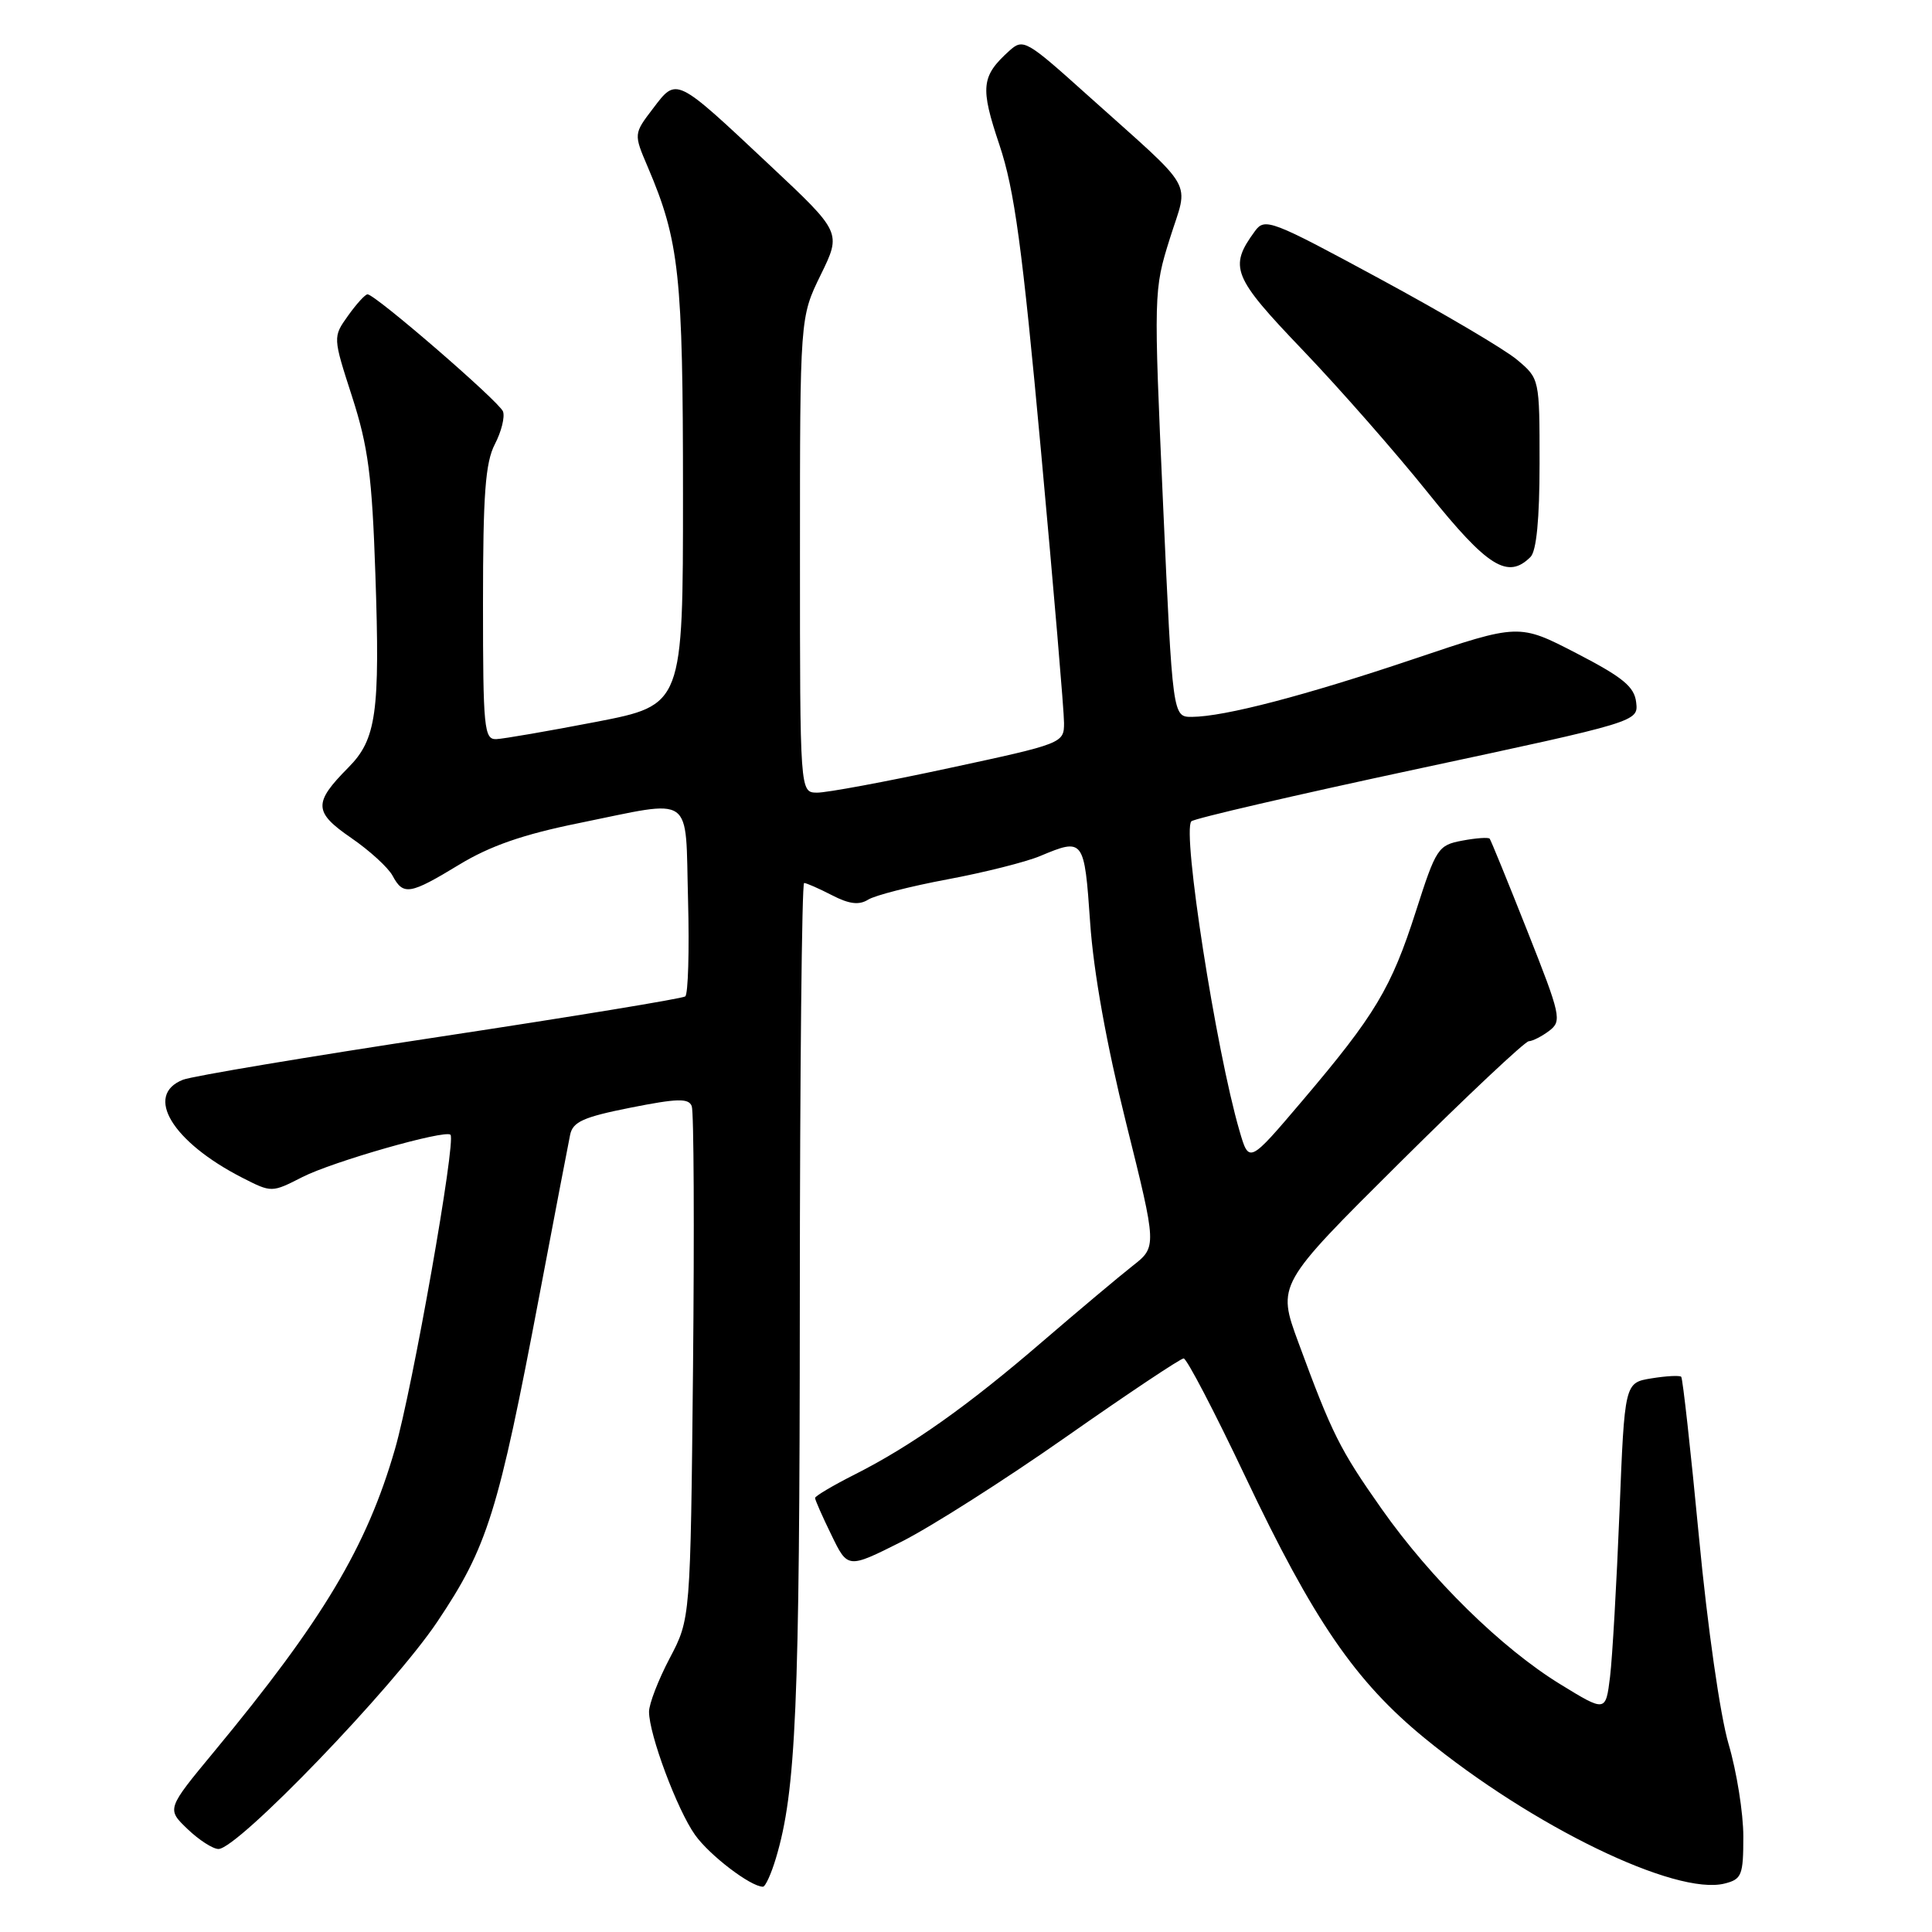 <?xml version="1.0" encoding="UTF-8" standalone="no"?>
<!DOCTYPE svg PUBLIC "-//W3C//DTD SVG 1.1//EN" "http://www.w3.org/Graphics/SVG/1.1/DTD/svg11.dtd" >
<svg xmlns="http://www.w3.org/2000/svg" xmlns:xlink="http://www.w3.org/1999/xlink" version="1.1" viewBox="0 0 256 256">
 <g >
 <path fill="currentColor"
d=" M 102.81 246.23 C 105.48 237.33 105.96 226.14 105.98 172.75 C 105.99 142.09 106.25 117.00 106.55 117.00 C 106.85 117.00 108.51 117.73 110.24 118.62 C 112.52 119.80 113.83 119.96 115.03 119.21 C 115.94 118.64 120.67 117.43 125.54 116.52 C 130.41 115.61 135.94 114.22 137.82 113.43 C 143.60 111.01 143.68 111.12 144.45 122.25 C 144.90 128.81 146.62 138.39 149.23 148.86 C 153.30 165.21 153.30 165.21 150.07 167.74 C 148.30 169.13 142.94 173.63 138.17 177.73 C 128.24 186.29 120.77 191.58 113.25 195.38 C 110.36 196.84 108.00 198.24 108.00 198.49 C 108.00 198.74 108.97 200.95 110.17 203.40 C 112.33 207.86 112.33 207.86 119.42 204.30 C 123.31 202.35 133.16 196.08 141.30 190.37 C 149.43 184.67 156.43 180.00 156.84 180.00 C 157.25 180.00 160.92 187.04 165.00 195.64 C 174.05 214.72 179.59 222.80 188.79 230.33 C 203.10 242.03 222.03 251.21 228.52 249.58 C 230.79 249.01 231.00 248.49 231.00 243.34 C 231.00 240.25 230.12 234.74 229.05 231.11 C 227.93 227.31 226.26 215.63 225.12 203.65 C 224.03 192.19 222.97 182.64 222.77 182.43 C 222.56 182.23 220.79 182.32 218.83 182.64 C 215.27 183.22 215.27 183.22 214.59 200.36 C 214.21 209.79 213.65 219.61 213.34 222.18 C 212.76 226.86 212.76 226.86 206.76 223.18 C 198.96 218.40 189.62 209.23 183.07 199.93 C 177.53 192.06 176.50 190.00 172.03 177.85 C 169.22 170.21 169.22 170.21 185.43 154.10 C 194.34 145.25 202.06 137.99 202.57 137.97 C 203.08 137.95 204.31 137.32 205.29 136.58 C 206.98 135.29 206.82 134.56 202.38 123.36 C 199.80 116.84 197.55 111.33 197.39 111.13 C 197.23 110.93 195.59 111.04 193.75 111.39 C 190.55 111.99 190.29 112.39 187.61 120.76 C 184.35 130.93 182.21 134.50 172.58 145.84 C 165.50 154.18 165.50 154.18 164.24 149.84 C 161.12 139.15 156.61 110.14 157.86 108.83 C 158.21 108.46 171.68 105.34 187.80 101.89 C 217.10 95.62 217.10 95.62 216.80 93.06 C 216.56 90.99 215.05 89.75 208.89 86.56 C 201.27 82.62 201.27 82.62 187.39 87.30 C 172.83 92.20 162.25 94.96 157.94 94.99 C 155.38 95.00 155.38 95.00 154.11 66.75 C 152.86 38.80 152.87 38.43 155.01 31.61 C 157.51 23.63 158.72 25.73 144.07 12.58 C 135.96 5.29 135.58 5.07 133.73 6.74 C 130.01 10.11 129.86 11.55 132.43 19.20 C 134.42 25.14 135.45 32.70 137.94 59.80 C 139.62 78.12 141.00 94.32 140.99 95.80 C 140.99 98.47 140.82 98.54 125.74 101.78 C 117.36 103.59 109.49 105.05 108.25 105.03 C 106.00 105.00 106.00 105.00 106.00 73.52 C 106.00 42.04 106.00 42.04 108.75 36.42 C 111.50 30.80 111.50 30.80 102.00 21.89 C 89.45 10.11 89.69 10.22 86.54 14.36 C 83.96 17.74 83.96 17.74 85.83 22.12 C 90.02 31.94 90.50 36.42 90.50 65.46 C 90.50 93.42 90.50 93.42 79.00 95.65 C 72.67 96.87 66.71 97.90 65.75 97.94 C 64.15 97.99 64.00 96.50 64.00 79.95 C 64.00 65.49 64.31 61.30 65.57 58.86 C 66.44 57.19 66.92 55.24 66.65 54.52 C 66.14 53.20 49.72 39.00 48.70 39.00 C 48.39 39.00 47.23 40.27 46.12 41.83 C 44.10 44.66 44.10 44.66 46.66 52.58 C 48.79 59.20 49.30 63.07 49.74 76.11 C 50.37 94.44 49.87 97.97 46.15 101.71 C 41.51 106.39 41.55 107.60 46.52 111.02 C 48.97 112.70 51.44 114.96 52.02 116.04 C 53.44 118.69 54.30 118.55 60.85 114.57 C 64.93 112.09 69.33 110.56 76.69 109.07 C 92.17 105.93 90.78 104.95 91.17 119.25 C 91.35 125.99 91.18 131.74 90.80 132.03 C 90.41 132.32 75.79 134.72 58.30 137.37 C 40.81 140.02 25.49 142.59 24.25 143.07 C 19.06 145.11 22.83 151.32 32.13 156.07 C 36.00 158.04 36.00 158.04 40.08 155.96 C 44.11 153.91 58.99 149.66 59.69 150.36 C 60.46 151.13 54.67 183.93 52.34 192.00 C 48.60 204.96 42.80 214.67 28.37 232.10 C 22.08 239.70 22.08 239.70 24.84 242.35 C 26.36 243.81 28.21 245.00 28.95 245.00 C 31.50 245.00 52.08 223.63 57.93 214.91 C 64.60 204.97 66.01 200.48 71.50 171.50 C 73.48 161.05 75.30 151.55 75.54 150.39 C 75.89 148.65 77.27 148.02 83.56 146.77 C 89.76 145.54 91.25 145.50 91.66 146.57 C 91.94 147.28 92.01 162.86 91.83 181.19 C 91.49 214.50 91.49 214.50 88.74 219.72 C 87.23 222.59 86.00 225.78 86.00 226.81 C 86.00 229.83 89.73 239.81 92.10 243.14 C 94.02 245.84 99.46 249.99 101.09 250.00 C 101.42 250.00 102.19 248.30 102.81 246.23 Z  M 202.80 73.80 C 203.59 73.01 204.00 68.78 204.00 61.39 C 204.00 50.19 204.00 50.18 201.03 47.68 C 199.40 46.30 191.22 41.48 182.86 36.96 C 168.42 29.14 167.60 28.83 166.29 30.62 C 162.79 35.40 163.30 36.65 172.63 46.40 C 177.51 51.50 184.99 60.02 189.25 65.34 C 197.11 75.13 199.79 76.81 202.80 73.80 Z "/>
</g>
</svg>